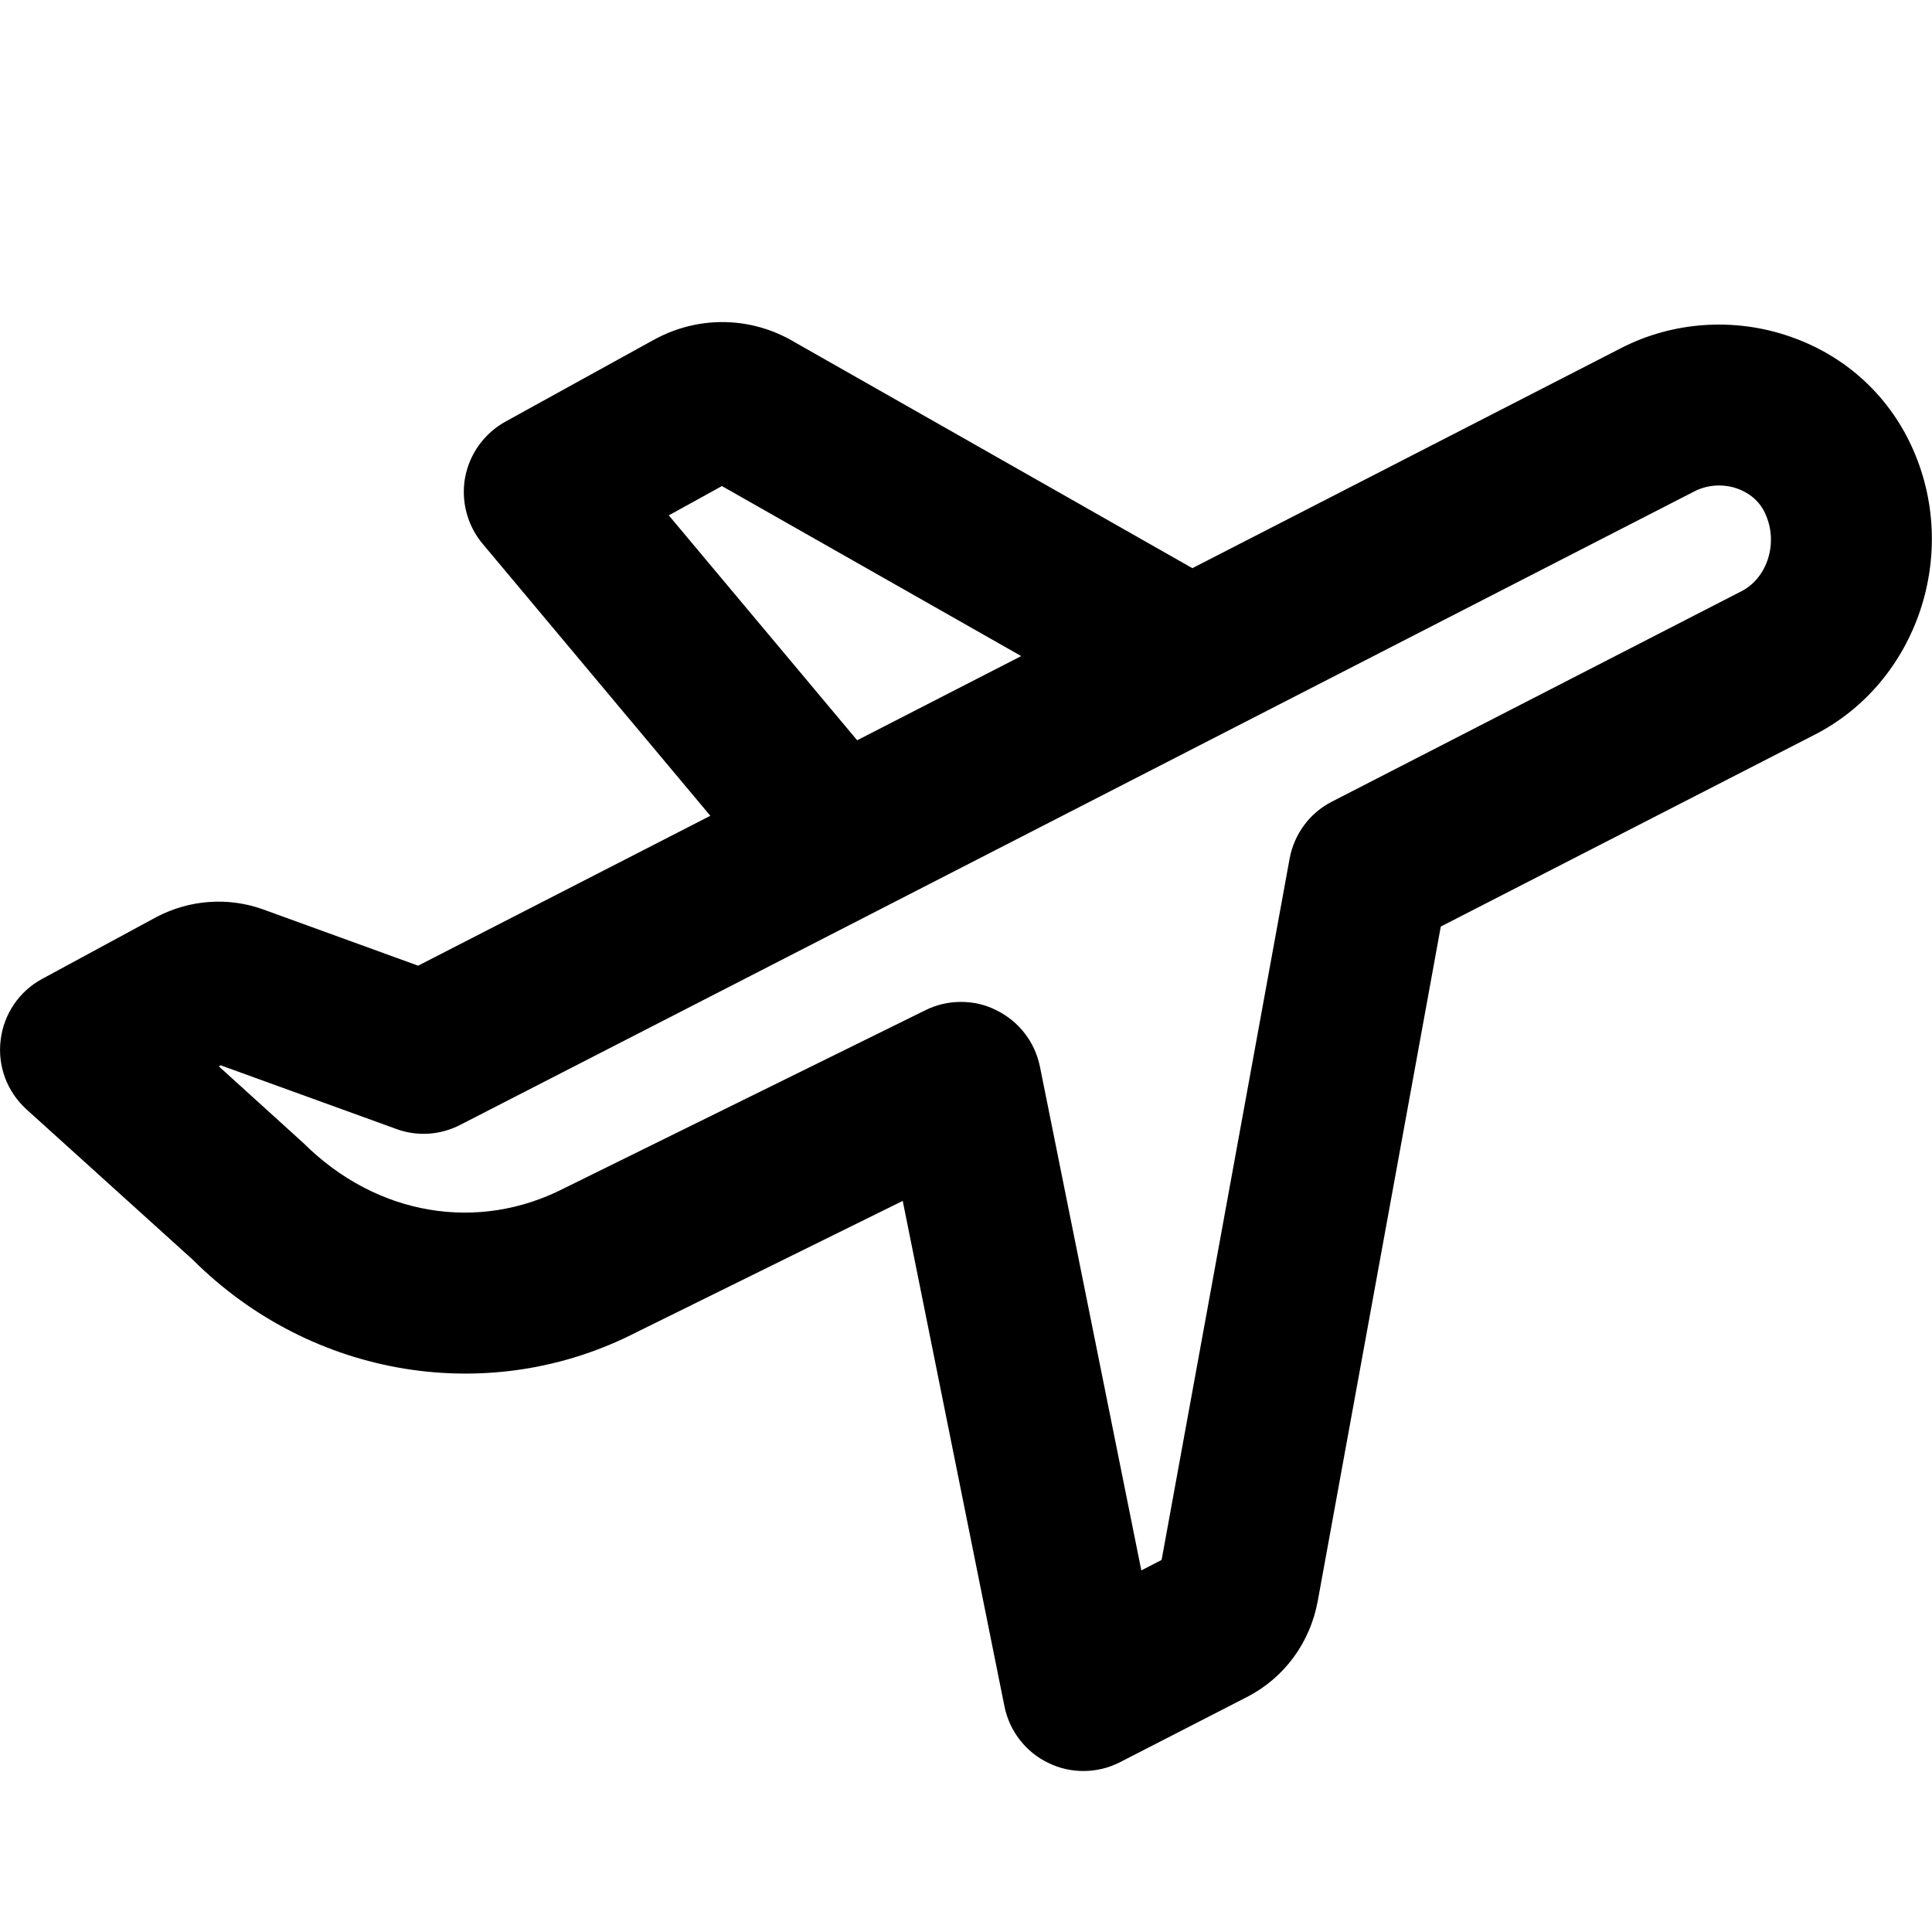 <svg width="12" height="12" viewBox="0 0 12 12" xmlns="http://www.w3.org/2000/svg"><title>contacts/pto_12</title><path d="M10.817 3.672l-2.544 1.307c-.138.07-.235.202-.263.354l-.795 4.356-.126.065-.63-3.13c-.031-.152-.131-.281-.27-.349-.07-.036-.145-.052-.221-.052-.075 0-.151.017-.221.052l-2.24 1.104c-.537.277-1.167.173-1.621-.278l-.527-.478.012-.006 1.09.395c.13.048.274.039.399-.026l7.668-3.936c.079-.039.173-.046.261-.016.056.02.132.062.175.155l0 .001c.083.177.016.398-.147.482zm-6.663-.471l.33-.182 1.859 1.056-1.019.523-1.17-1.397zm7.718-.432c-.149-.322-.418-.564-.758-.68-.343-.118-.723-.092-1.043.072l-2.665 1.368-2.506-1.424c-.261-.14-.572-.14-.836.004l-.925.51c-.131.073-.222.199-.25.346-.027.146.013.299.109.413l1.414 1.689-1.815.931-.967-.351c-.212-.075-.448-.06-.655.047l-.713.386c-.143.077-.239.219-.258.38-.02.161.04.321.16.43l1.033.934c.739.738 1.851.918 2.76.449l1.65-.814.632 3.14c.031.153.132.284.273.351.069.034.143.05.217.05.078 0 .157-.018.228-.055l.791-.406c.231-.12.39-.338.437-.596l.764-4.188 2.325-1.193c.637-.328.905-1.131.598-1.793z" fill="#000" fill-rule="evenodd"/></svg>
